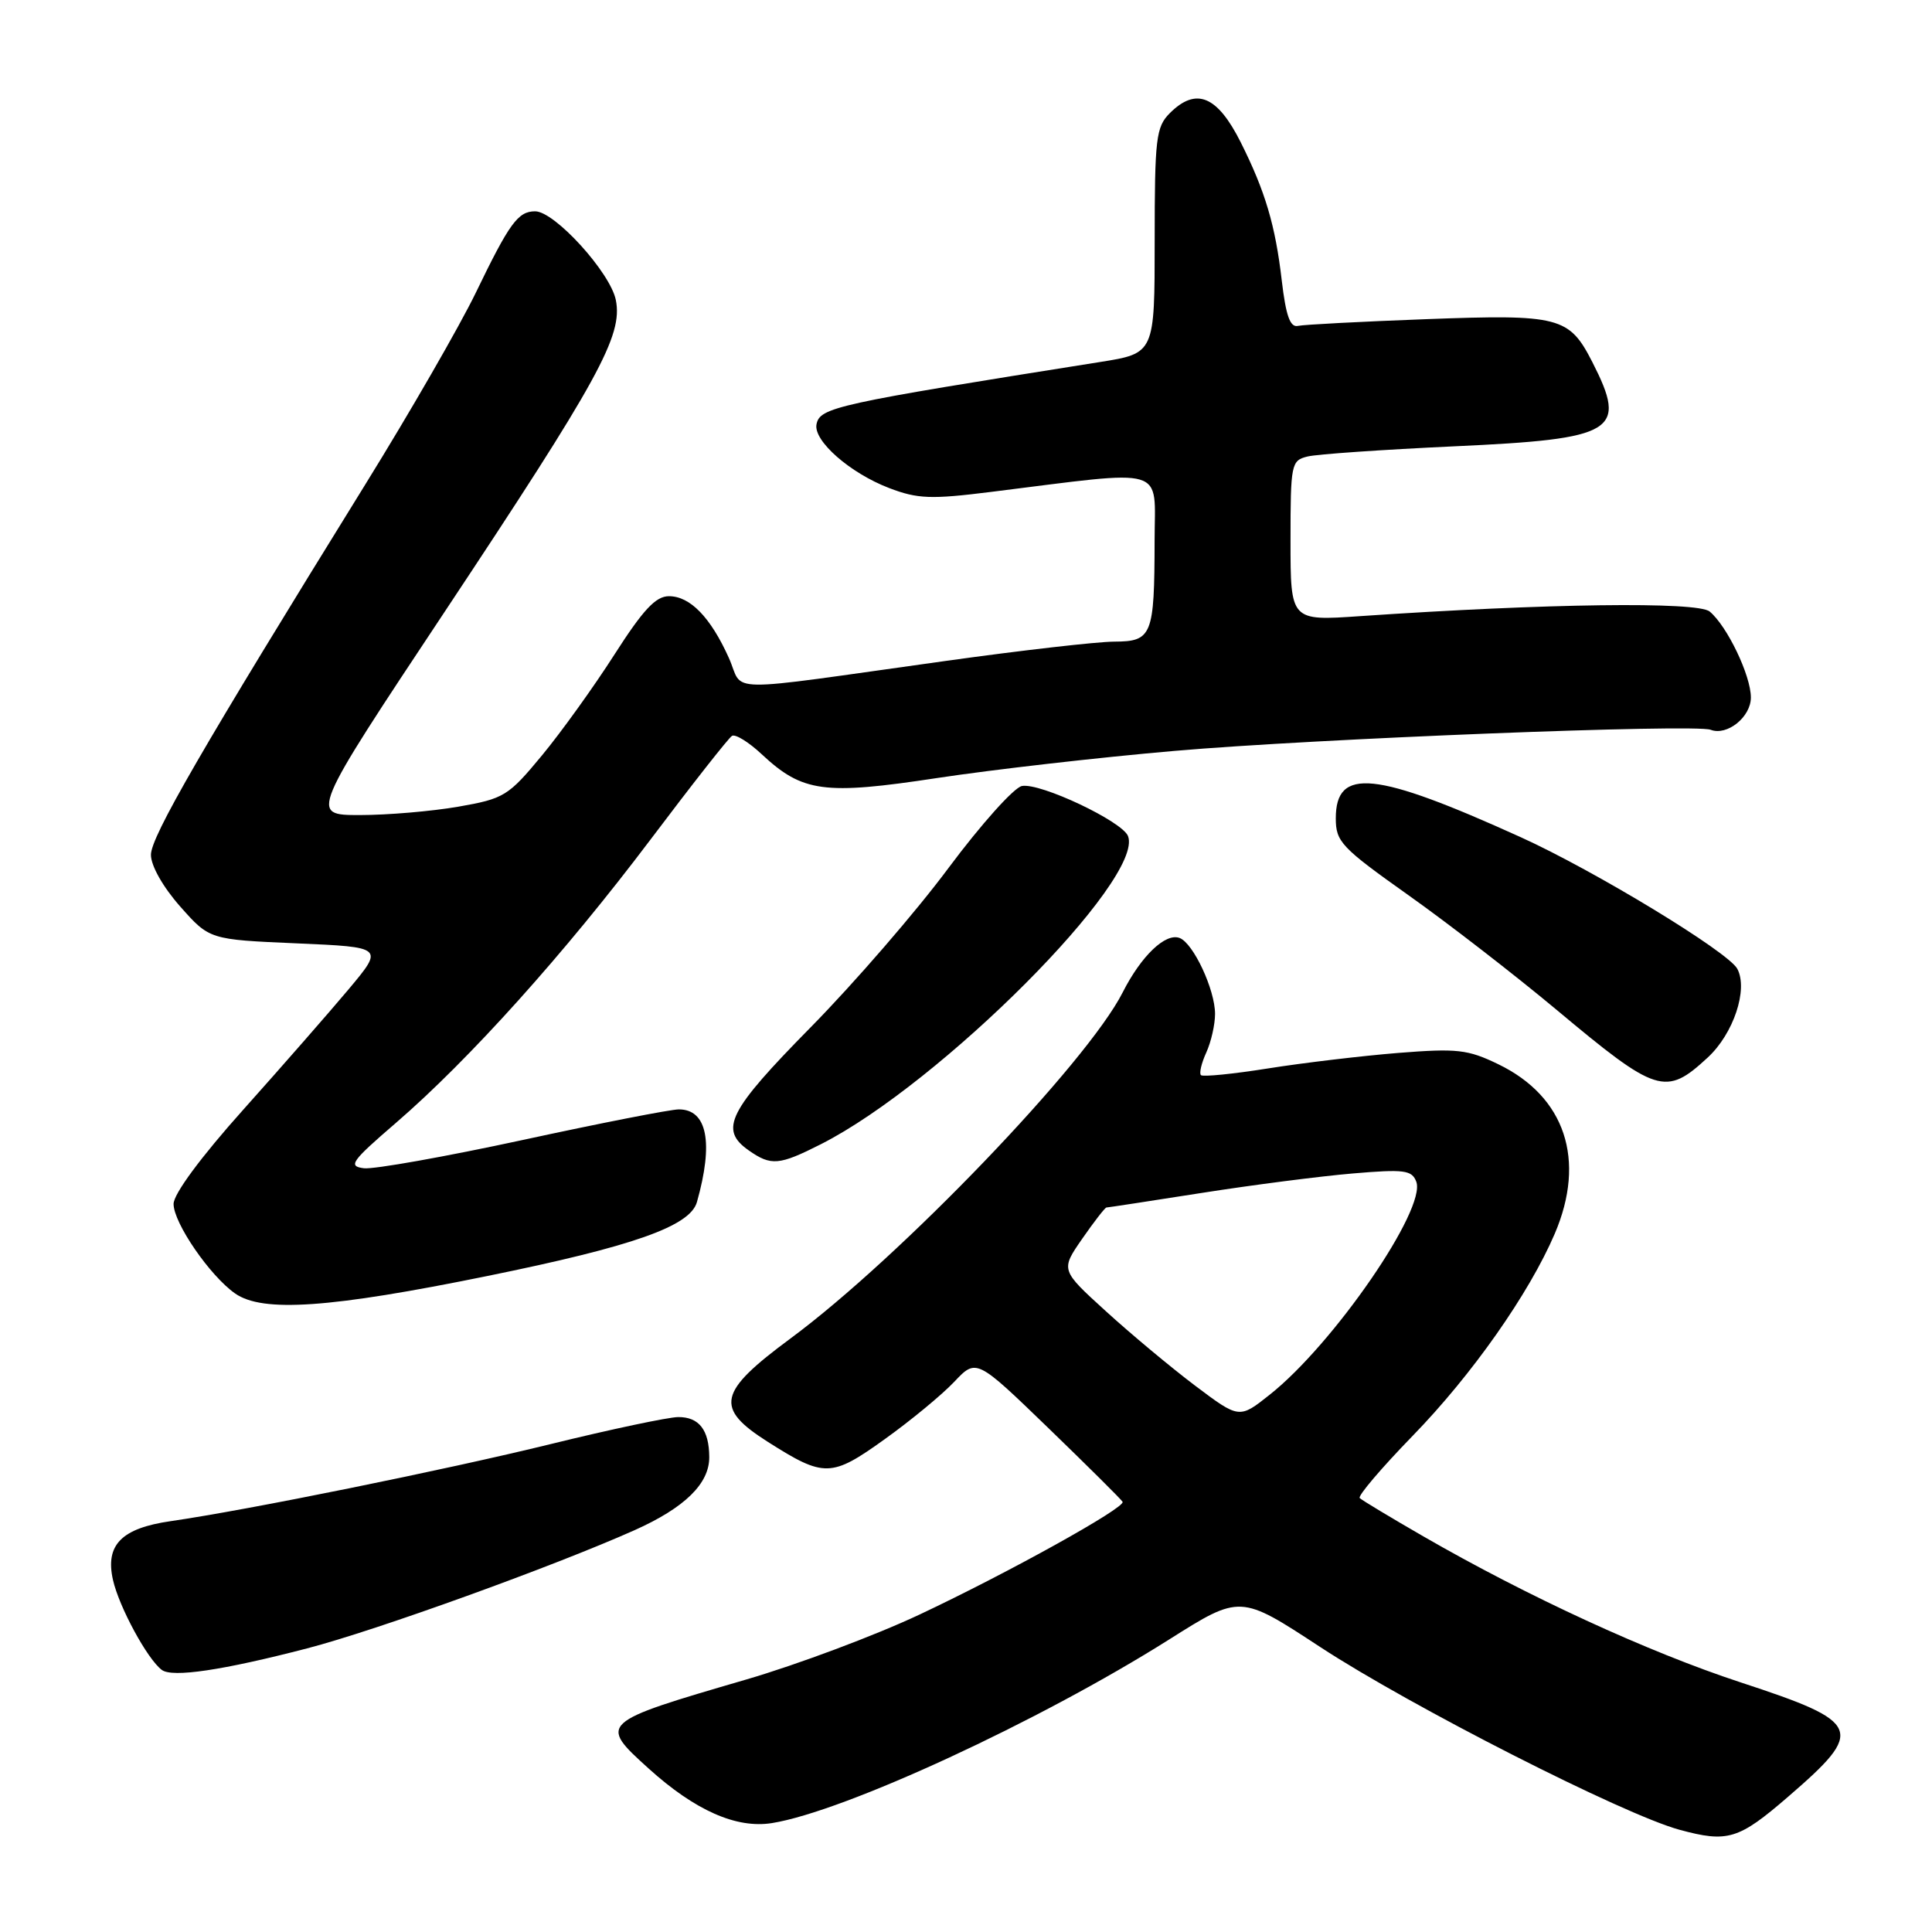 <?xml version="1.0" encoding="UTF-8" standalone="no"?>
<!DOCTYPE svg PUBLIC "-//W3C//DTD SVG 1.1//EN" "http://www.w3.org/Graphics/SVG/1.1/DTD/svg11.dtd" >
<svg xmlns="http://www.w3.org/2000/svg" xmlns:xlink="http://www.w3.org/1999/xlink" version="1.1" viewBox="0 0 256 256">
 <g >
 <path fill="currentColor"
d=" M 236.92 238.09 C 247.20 229.22 246.79 228.22 230.63 222.92 C 218.42 218.91 202.42 211.55 188.59 203.57 C 184.24 201.06 180.45 198.78 180.17 198.50 C 179.89 198.22 183.05 194.51 187.19 190.25 C 195.05 182.17 202.61 171.41 206.01 163.48 C 210.19 153.71 207.40 145.31 198.54 141.02 C 194.48 139.05 193.07 138.90 185.25 139.52 C 180.44 139.91 172.69 140.83 168.04 141.57 C 163.39 142.31 159.38 142.71 159.13 142.46 C 158.88 142.21 159.20 140.86 159.84 139.46 C 160.48 138.05 161.00 135.76 161.00 134.35 C 161.00 131.14 158.13 124.99 156.31 124.29 C 154.44 123.57 151.22 126.65 148.76 131.50 C 144.06 140.79 119.27 166.62 104.75 177.35 C 95.11 184.48 94.65 186.55 101.75 191.06 C 109.22 195.80 110.15 195.78 117.23 190.70 C 120.68 188.23 124.82 184.81 126.44 183.10 C 129.37 180.00 129.37 180.00 138.94 189.25 C 144.20 194.34 148.61 198.72 148.75 199.00 C 149.13 199.78 133.62 208.39 121.86 213.93 C 116.00 216.69 105.65 220.57 98.86 222.55 C 79.36 228.24 79.28 228.31 85.95 234.34 C 92.10 239.90 97.58 242.32 102.28 241.57 C 111.88 240.04 137.74 228.08 154.92 217.24 C 164.34 211.29 164.34 211.29 174.92 218.23 C 186.94 226.10 215.09 240.42 222.53 242.45 C 228.92 244.19 230.37 243.75 236.92 238.09 Z  M 40.69 218.42 C 49.79 216.06 73.30 207.57 84.10 202.75 C 90.73 199.78 94.01 196.58 93.98 193.06 C 93.96 189.47 92.62 187.75 89.86 187.77 C 88.56 187.78 80.97 189.38 73.00 191.34 C 59.03 194.77 32.75 200.10 22.62 201.56 C 16.09 202.50 13.92 204.71 14.97 209.35 C 15.78 212.94 19.54 219.87 21.45 221.28 C 22.85 222.31 29.49 221.33 40.69 218.42 Z  M 64.61 169.07 C 83.95 165.13 91.45 162.48 92.35 159.27 C 94.57 151.40 93.71 147.00 89.95 147.00 C 88.86 147.00 79.56 148.82 69.28 151.05 C 59.01 153.27 49.53 154.96 48.22 154.80 C 46.08 154.53 46.53 153.90 52.47 148.78 C 62.16 140.42 74.78 126.38 86.17 111.28 C 91.67 103.98 96.54 97.78 96.99 97.51 C 97.43 97.23 99.21 98.33 100.93 99.94 C 106.34 104.99 109.18 105.37 124.19 103.09 C 131.51 101.98 145.64 100.36 155.60 99.50 C 174.22 97.88 224.59 95.90 226.67 96.70 C 228.85 97.54 232.00 95.01 232.00 92.42 C 232.00 89.51 228.86 82.96 226.54 81.03 C 224.93 79.69 204.83 79.96 180.25 81.64 C 171.00 82.28 171.00 82.28 171.00 71.66 C 171.00 61.47 171.09 61.02 173.25 60.49 C 174.49 60.18 183.23 59.58 192.69 59.14 C 214.11 58.16 215.69 57.19 211.00 47.99 C 207.92 41.96 206.66 41.63 188.99 42.29 C 180.42 42.61 172.77 43.01 171.99 43.18 C 170.95 43.42 170.39 41.85 169.84 37.17 C 168.99 29.85 167.65 25.34 164.41 18.87 C 161.30 12.67 158.49 11.51 155.00 15.00 C 153.18 16.82 153.00 18.33 153.00 31.91 C 153.00 46.82 153.00 46.82 145.75 47.97 C 110.68 53.53 108.63 53.98 108.19 56.23 C 107.77 58.42 112.64 62.69 117.82 64.67 C 121.58 66.11 123.35 66.18 131.32 65.18 C 155.01 62.23 153.00 61.64 152.99 71.62 C 152.97 84.23 152.66 85.00 147.63 85.02 C 145.36 85.03 135.40 86.17 125.50 87.55 C 94.91 91.81 98.69 91.86 96.57 87.16 C 94.15 81.79 91.44 79.00 88.64 79.00 C 86.89 79.00 85.22 80.79 81.43 86.71 C 78.72 90.95 74.39 96.98 71.81 100.10 C 67.35 105.49 66.79 105.83 60.73 106.89 C 57.21 107.50 51.35 108.00 47.69 108.00 C 41.04 108.00 41.04 108.00 58.91 81.08 C 79.39 50.22 82.55 44.48 81.60 39.75 C 80.87 36.11 73.50 28.00 70.91 28.00 C 68.64 28.00 67.51 29.55 63.03 38.82 C 60.90 43.21 54.34 54.61 48.43 64.15 C 26.74 99.20 20.00 110.85 20.00 113.27 C 20.00 114.72 21.60 117.54 23.88 120.12 C 27.76 124.50 27.76 124.50 39.32 125.00 C 50.87 125.50 50.87 125.50 46.19 131.09 C 43.61 134.16 37.34 141.33 32.25 147.02 C 26.60 153.33 23.00 158.21 23.00 159.53 C 23.00 162.05 27.82 169.06 31.15 171.39 C 34.80 173.95 43.71 173.33 64.61 169.07 Z  M 108.78 151.61 C 124.63 143.57 151.65 116.46 149.47 110.79 C 148.72 108.84 137.84 103.69 135.41 104.15 C 134.36 104.35 129.99 109.23 125.69 115.00 C 121.40 120.78 113.18 130.27 107.44 136.10 C 96.48 147.23 95.25 149.66 99.22 152.44 C 102.18 154.51 103.23 154.42 108.78 151.61 Z  M 226.27 140.14 C 229.70 136.98 231.66 131.10 230.20 128.37 C 229.00 126.13 211.29 115.37 201.50 110.93 C 182.18 102.17 177.00 101.64 177.00 108.43 C 177.00 111.54 177.72 112.30 186.60 118.60 C 191.88 122.34 200.70 129.17 206.21 133.77 C 219.54 144.92 220.70 145.29 226.27 140.14 Z  M 158.35 183.60 C 155.13 181.17 149.81 176.73 146.52 173.73 C 140.53 168.28 140.53 168.28 143.40 164.14 C 144.98 161.86 146.43 160.00 146.61 160.00 C 146.80 160.00 152.48 159.13 159.23 158.07 C 165.98 157.01 174.99 155.85 179.25 155.49 C 186.06 154.91 187.08 155.04 187.66 156.57 C 189.05 160.17 176.71 178.10 168.25 184.80 C 164.21 188.01 164.21 188.01 158.35 183.60 Z "/>
</g>
</svg>